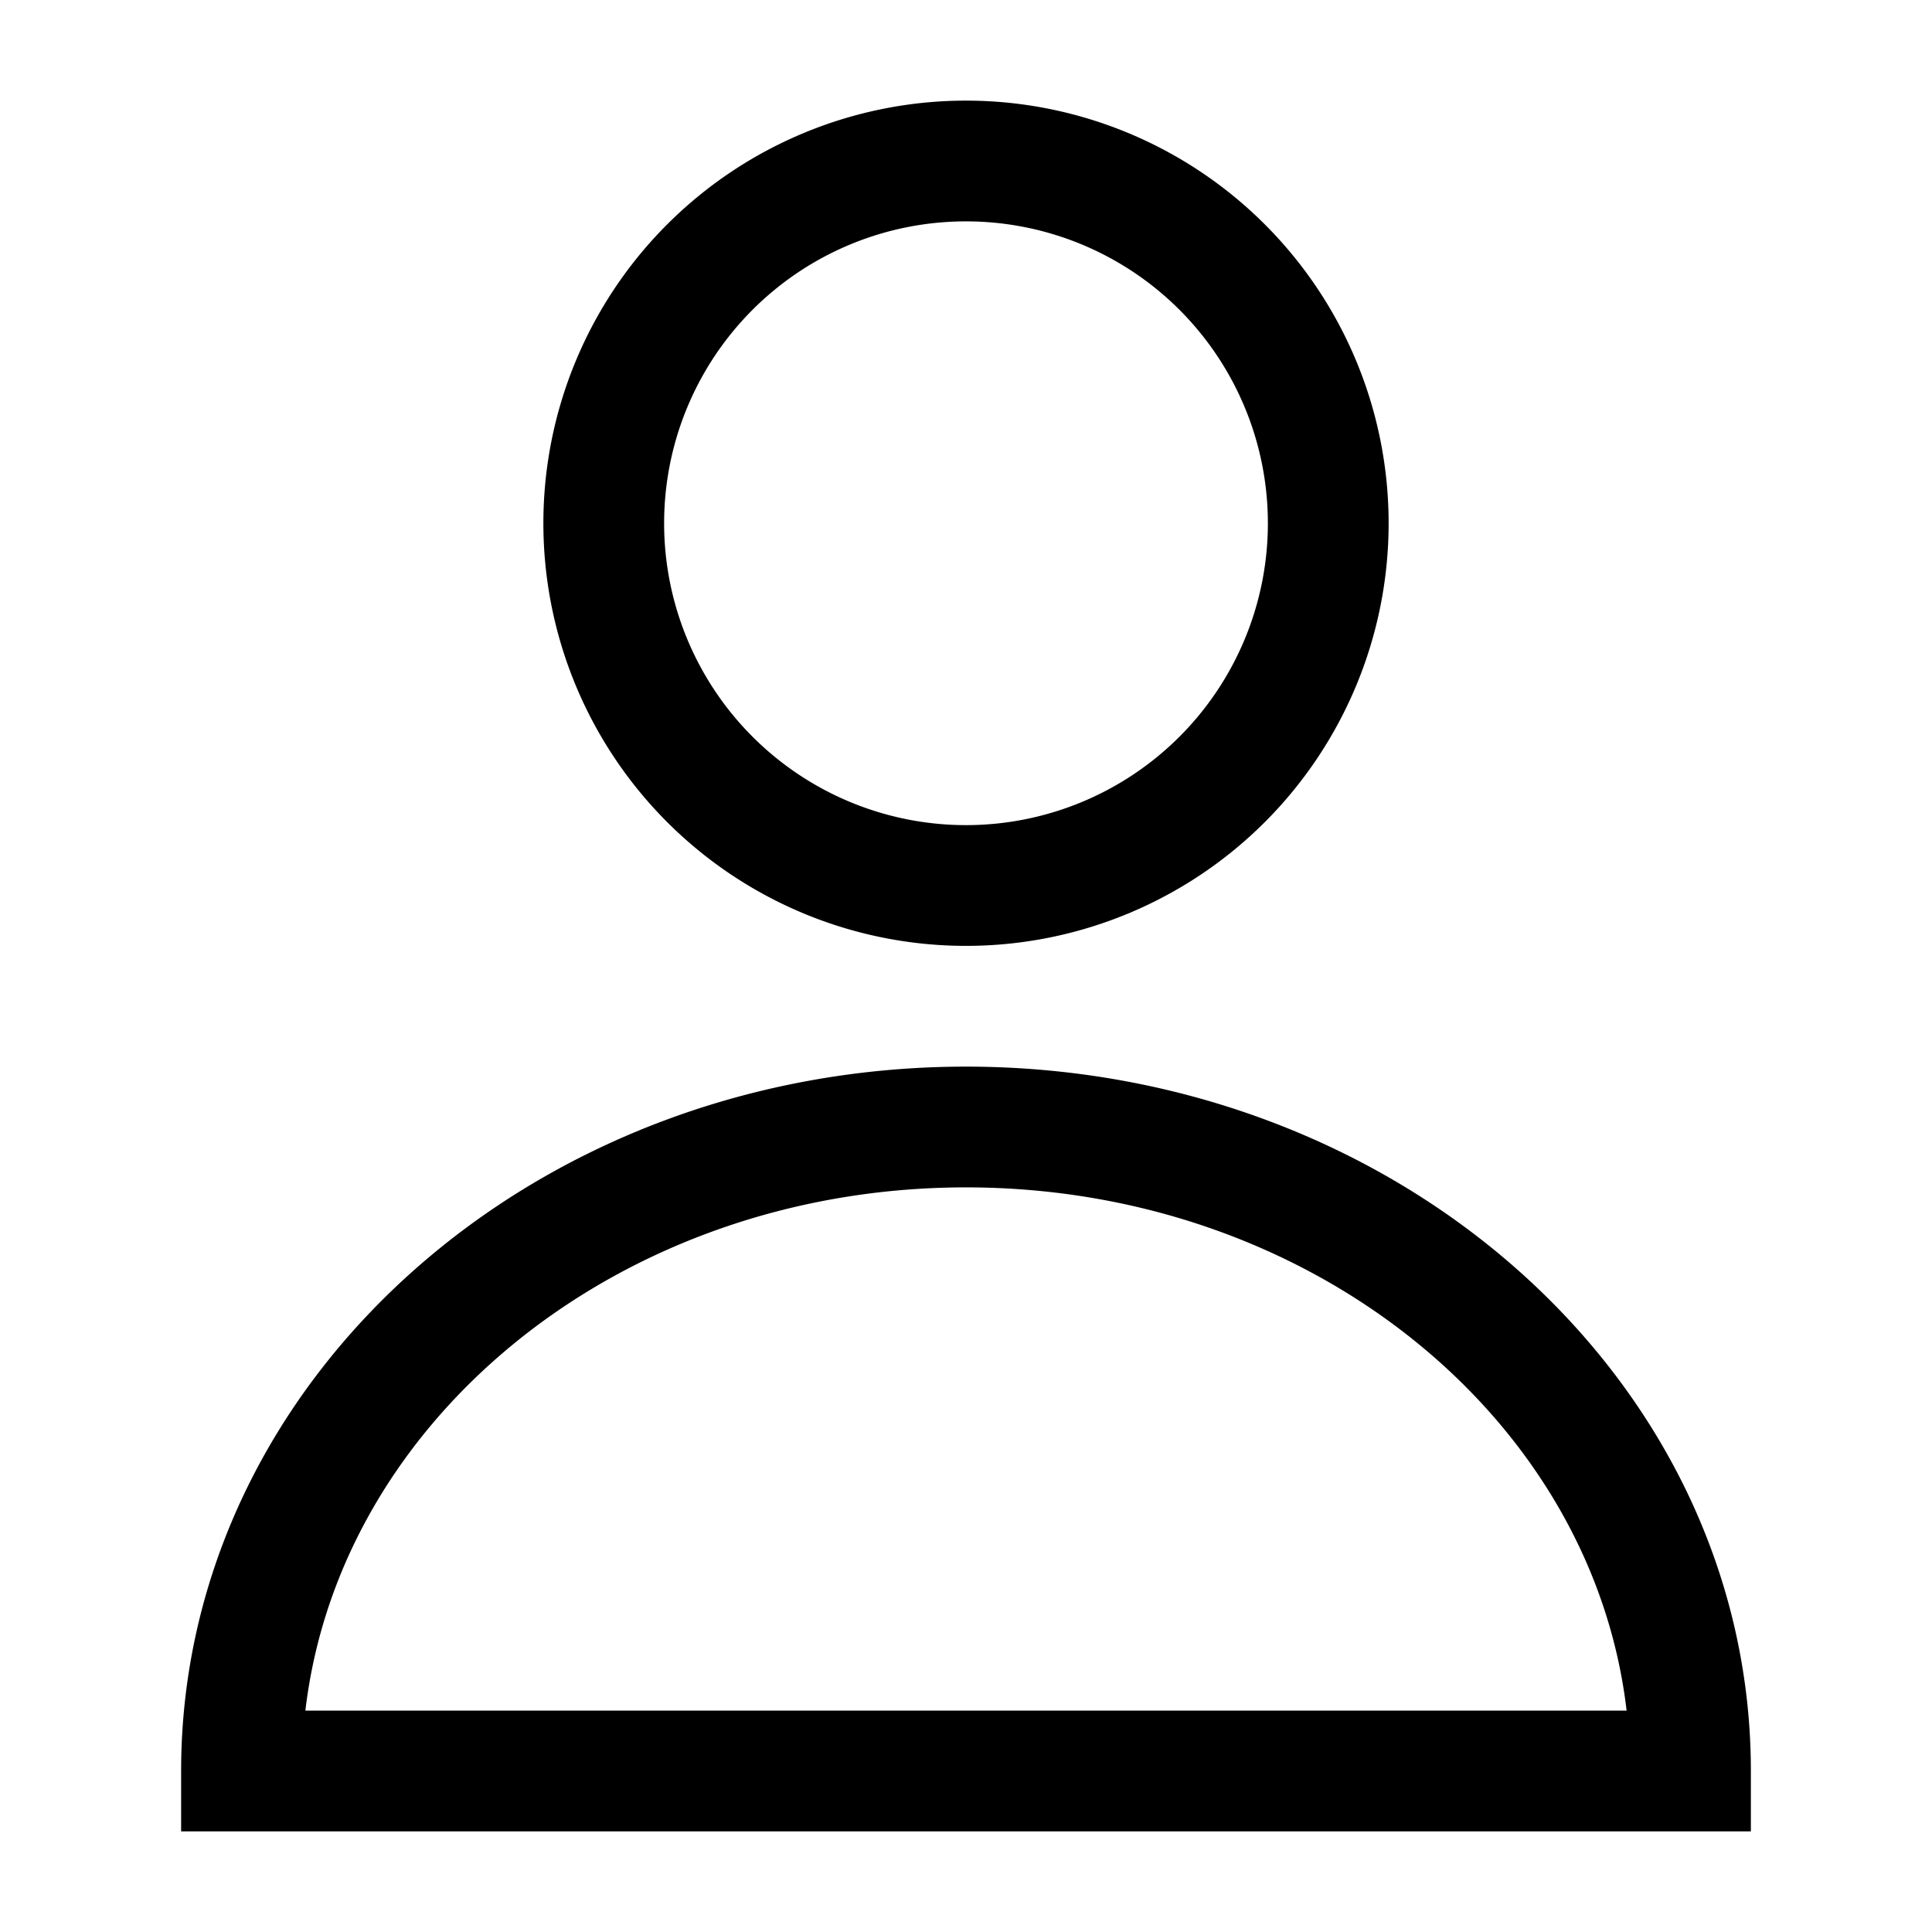 <svg xmlns="http://www.w3.org/2000/svg" width="1em" height="1em" fill="none" viewBox="0 0 24 24"><path stroke="currentColor" stroke-width="1.5" d="M3 22h18c0-4.418-4.03-8-9-8s-9 3.582-9 8ZM16.5 6.5a4.5 4.5 0 1 1-9 0 4.5 4.5 0 0 1 9 0Z"/></svg>